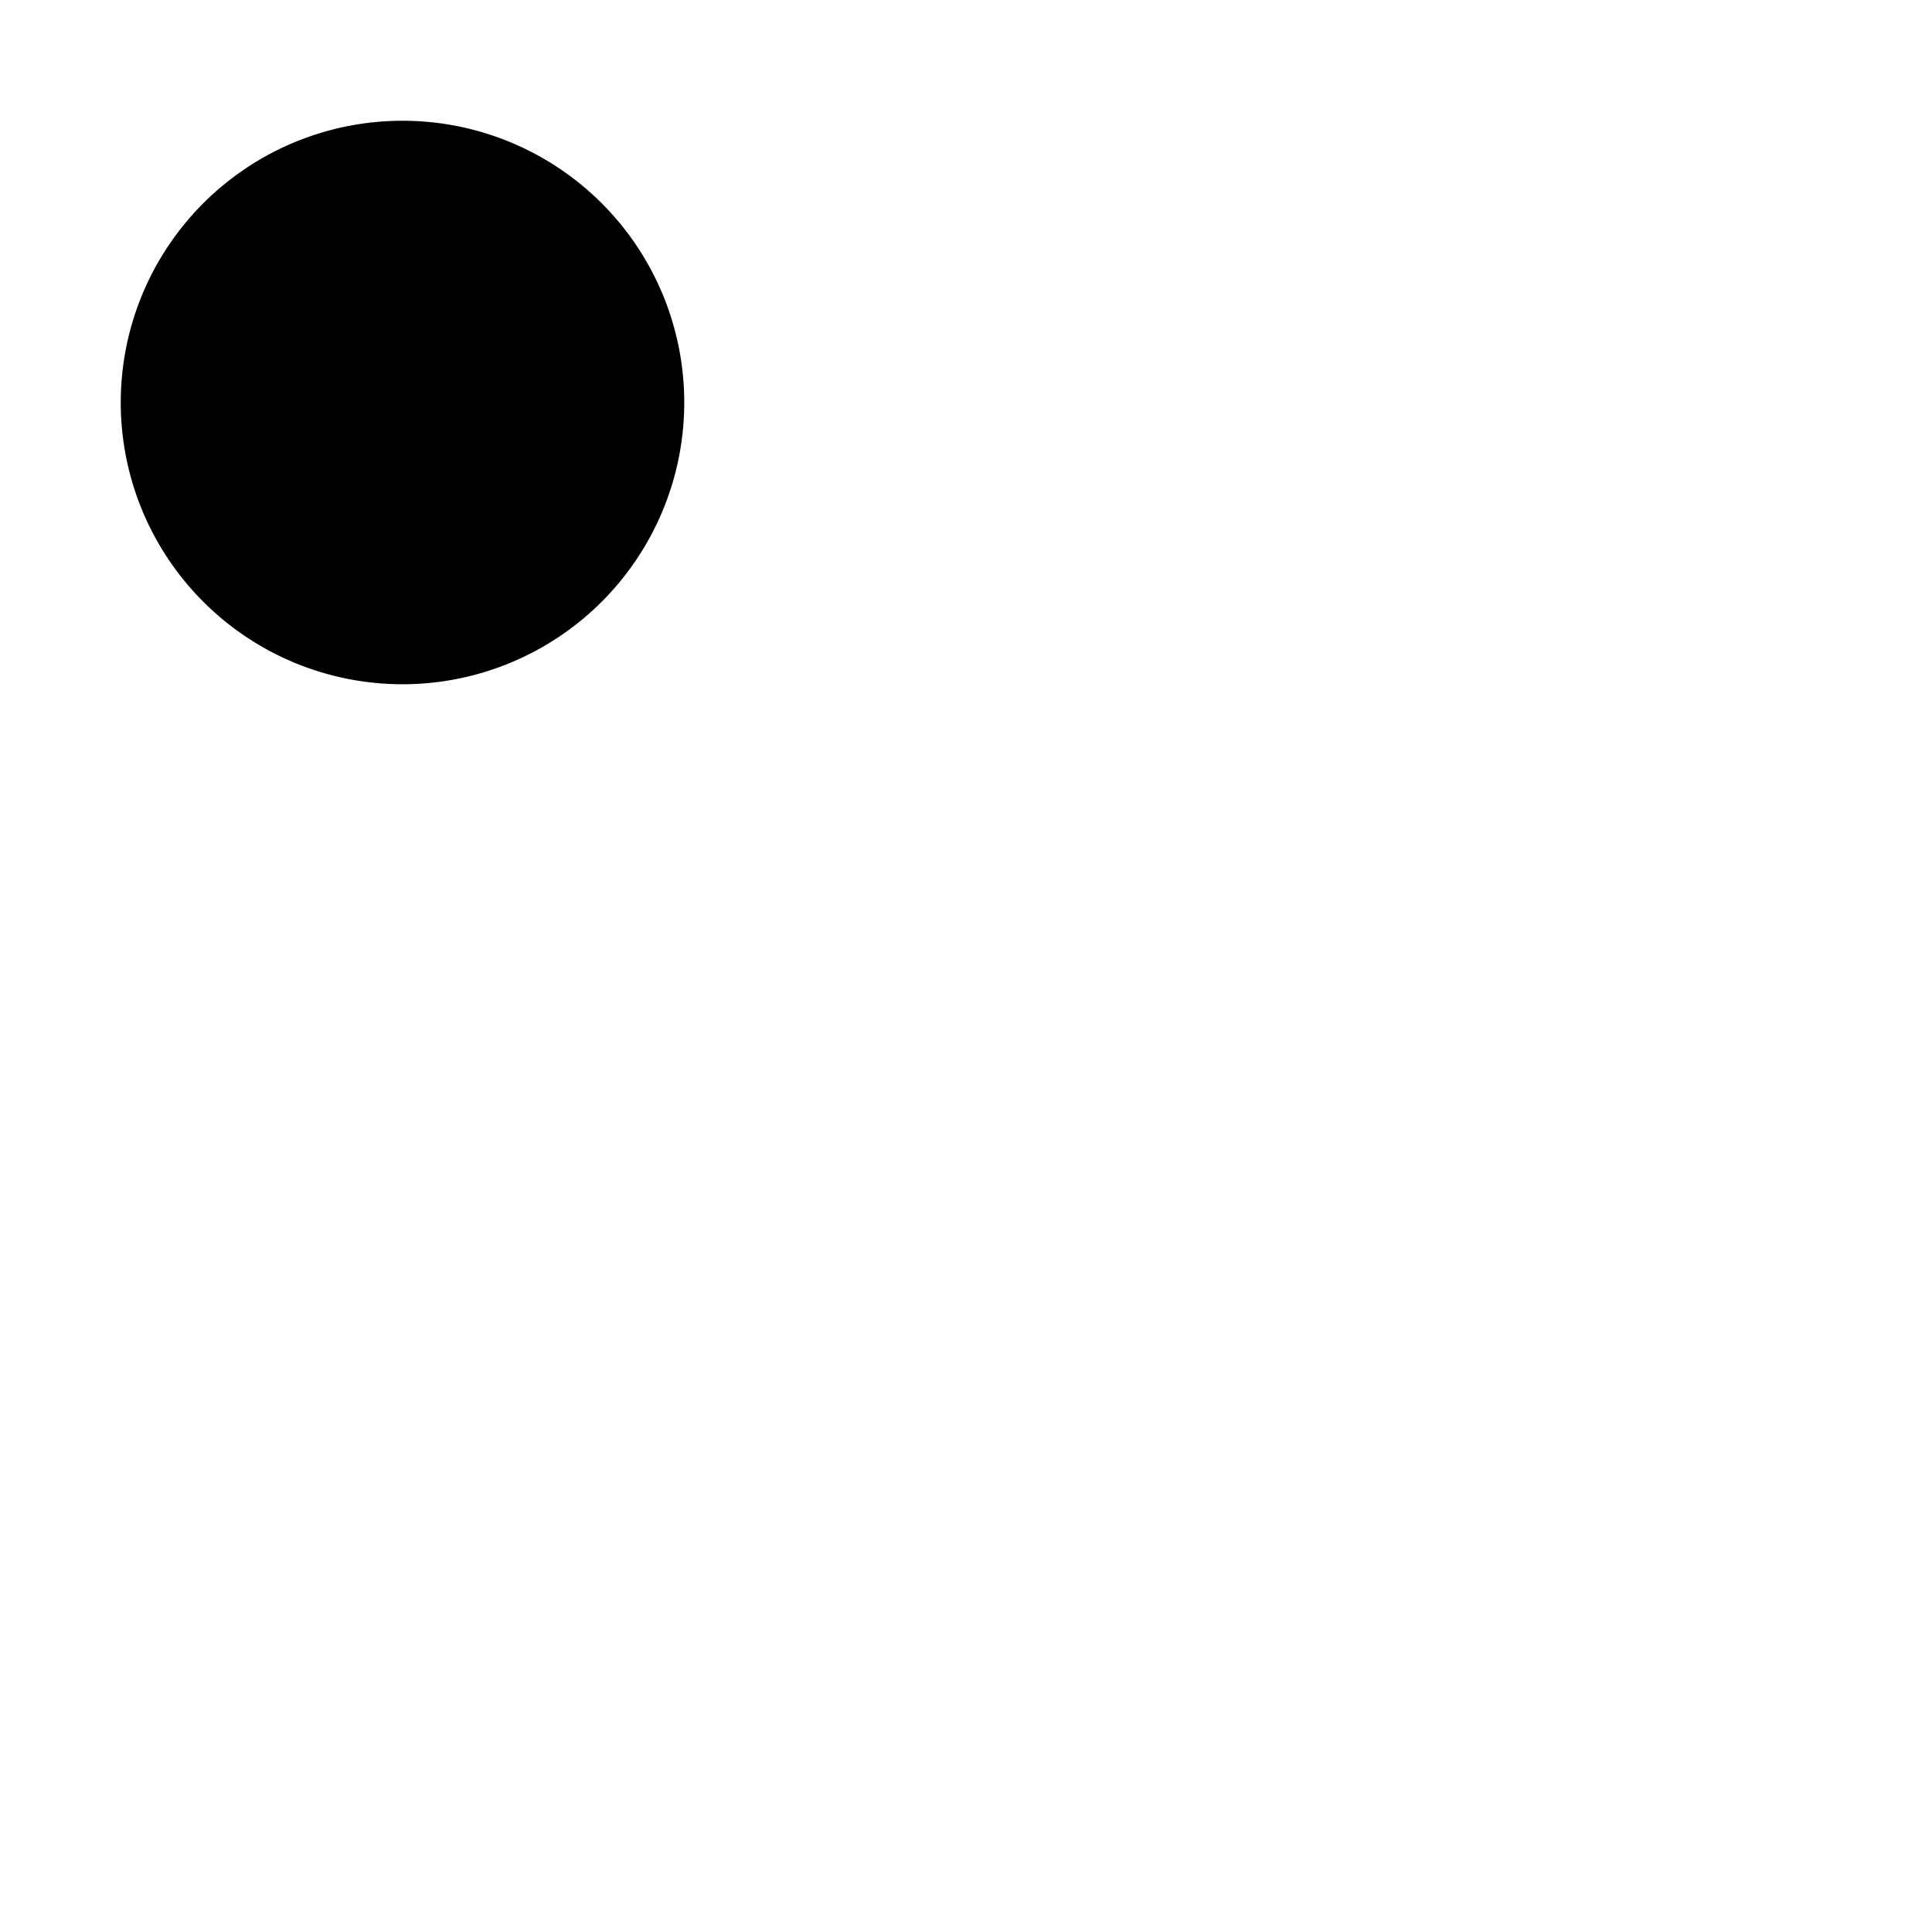 <svg width="24" height="24" viewBox="0 0 48 48" fill="none" xmlns="http://www.w3.org/2000/svg"><path d="M17 10a7 7 0 11-14 0 7 7 0 0114 0zm-6-5v2H9V5h2zm0 3v6h1v1H8v-1h1V9H8V8h3z" fill="currentColor"/></svg>